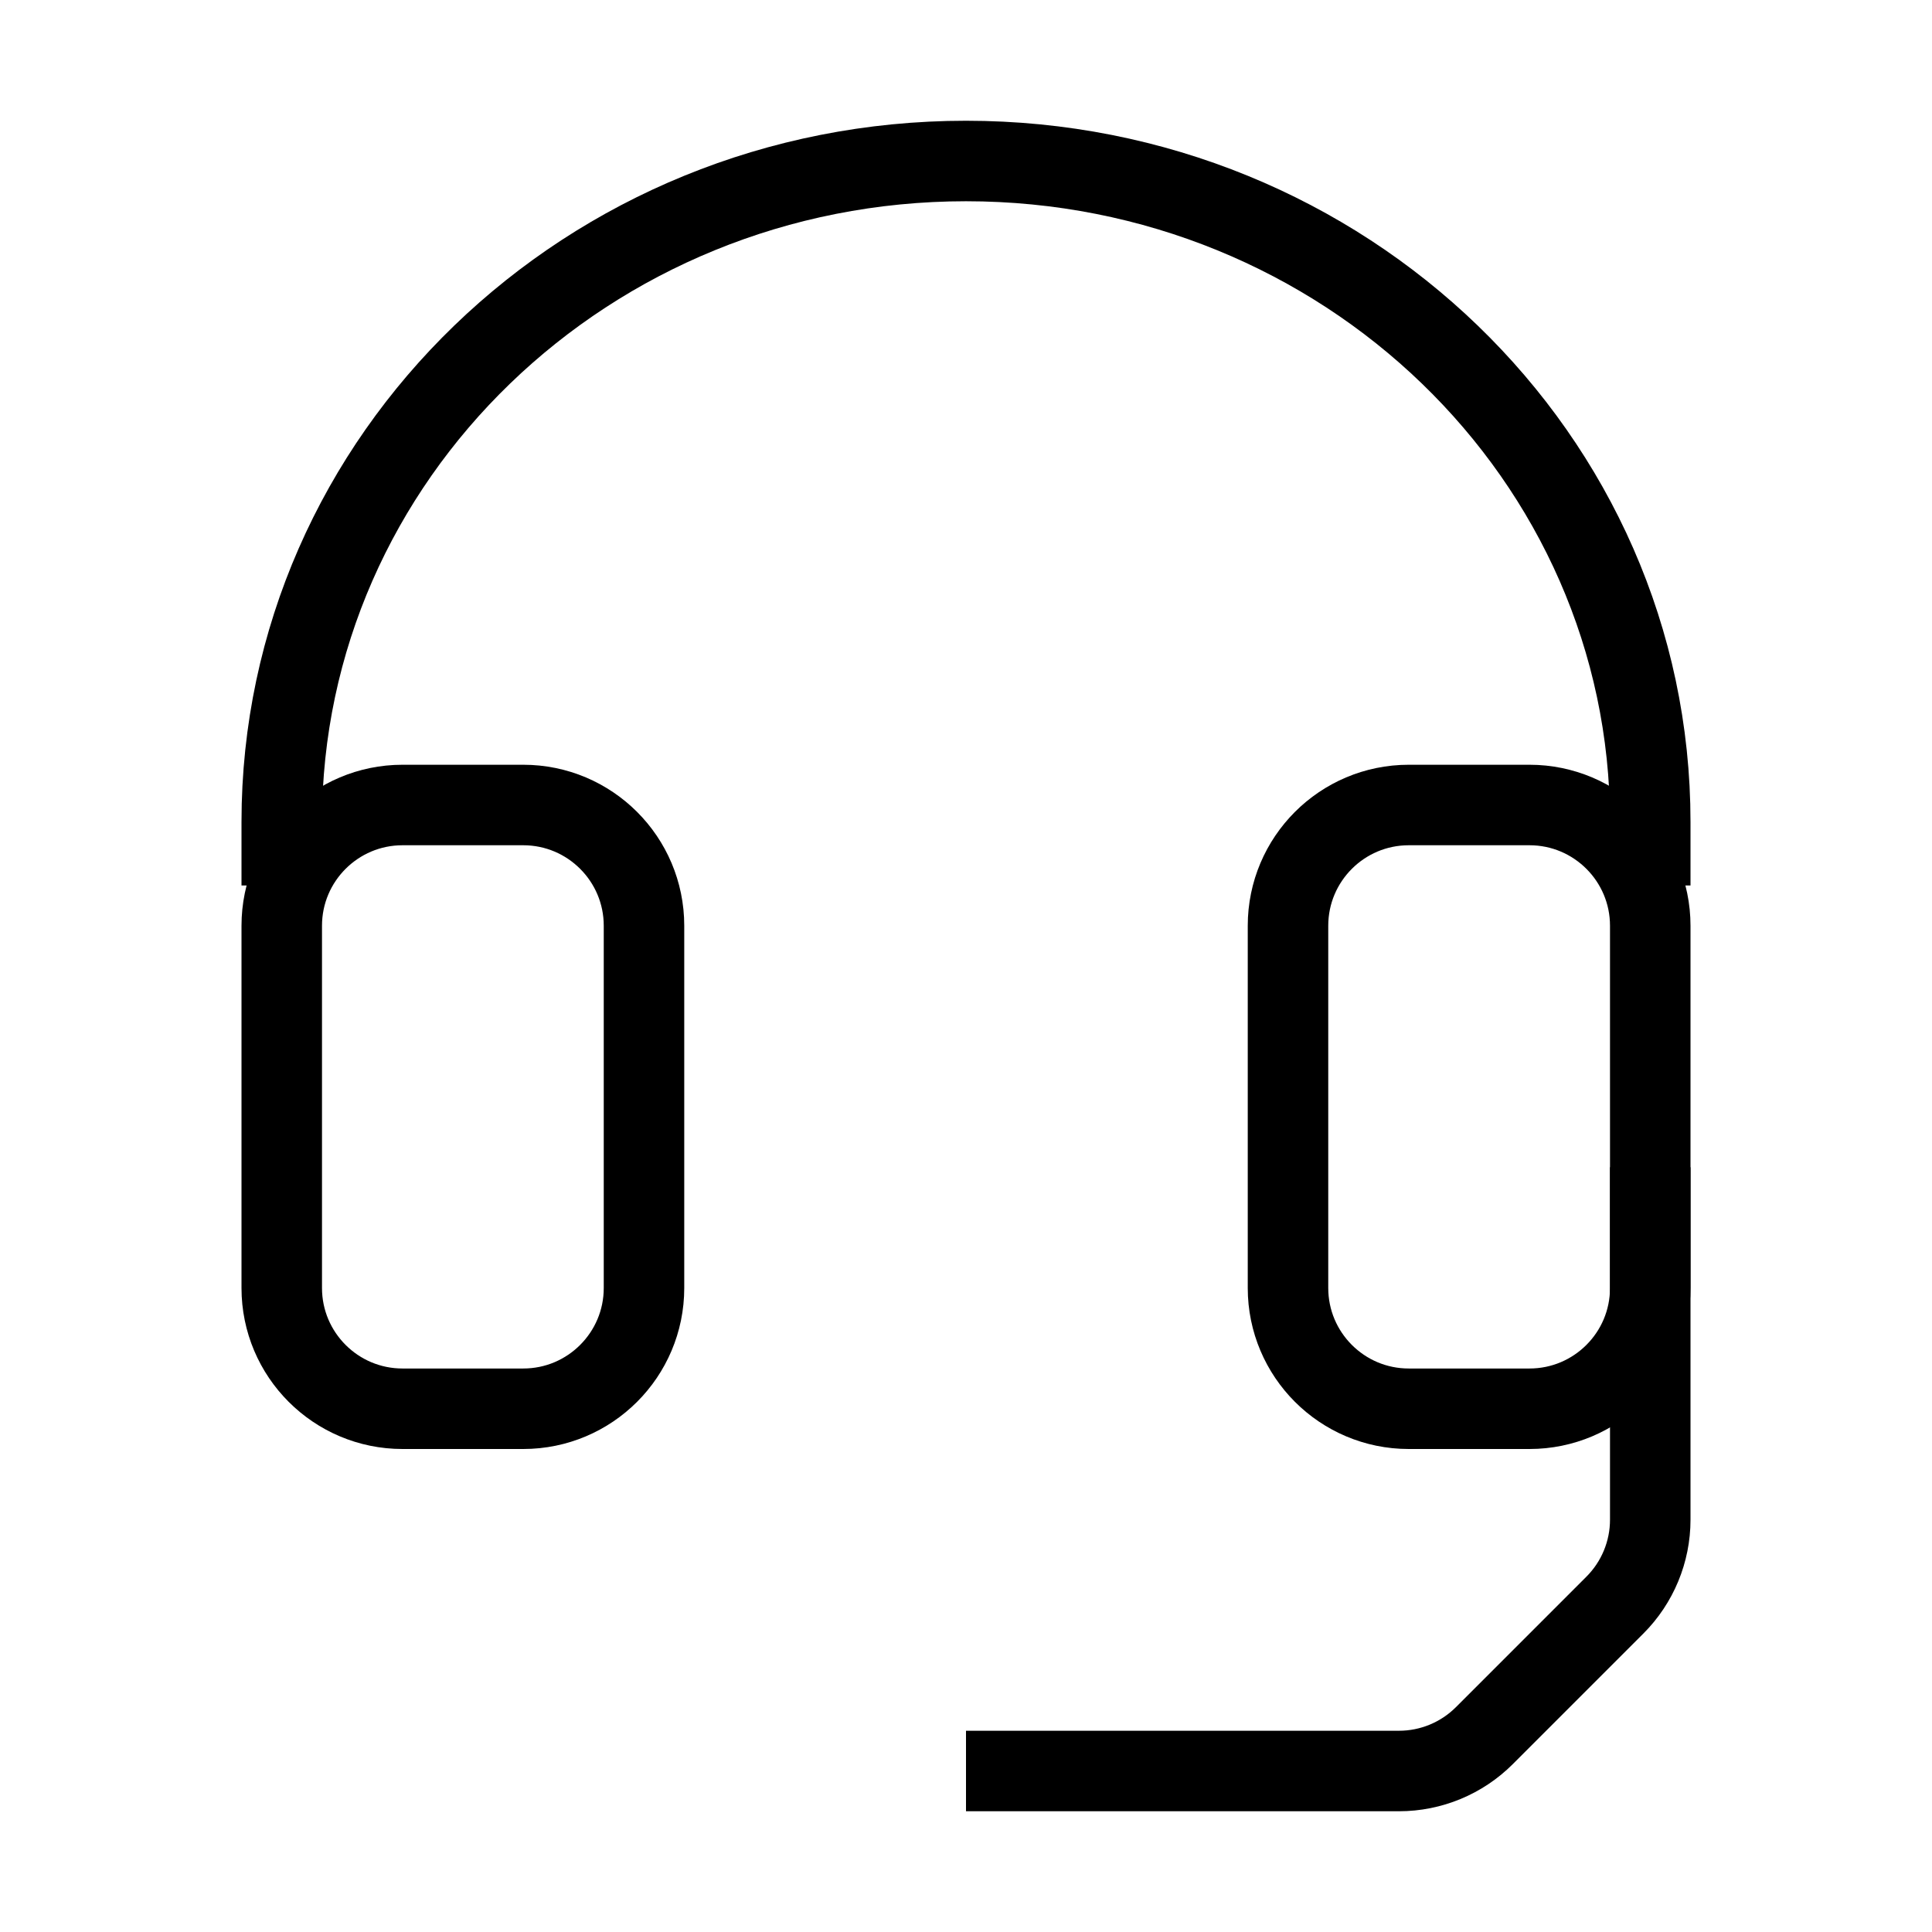 <svg xmlns="http://www.w3.org/2000/svg"   fill="none" viewBox="0 0 24 24">
  <path stroke="currentColor" strokeLinecap="square" strokeWidth="2" d="M20.5 11L20.5 10.21C20.5 5.676 16.694 2 12 2C7.306 2 3.5 5.676 3.5 10.21L3.5 11"/>
  <path stroke="currentColor" strokeLinecap="round" strokeWidth="2" d="M12 22H17.379C17.776 22 18.158 21.842 18.439 21.561L20.061 19.939C20.342 19.658 20.5 19.276 20.5 18.879V14.5"/>
  <path stroke="currentColor" strokeLinejoin="round" strokeWidth="2" d="M3.5 11.5C3.5 10.672 4.172 10 5 10H6.5C7.328 10 8 10.672 8 11.5V16C8 16.828 7.328 17.5 6.5 17.5H5C4.172 17.5 3.5 16.828 3.5 16V11.5Z"/>
  <path stroke="currentColor" strokeLinejoin="round" strokeWidth="2" d="M16 11.5C16 10.672 16.672 10 17.5 10H19C19.828 10 20.5 10.672 20.5 11.5V16C20.5 16.828 19.828 17.5 19 17.5H17.5C16.672 17.5 16 16.828 16 16V11.5Z"/>
</svg>
